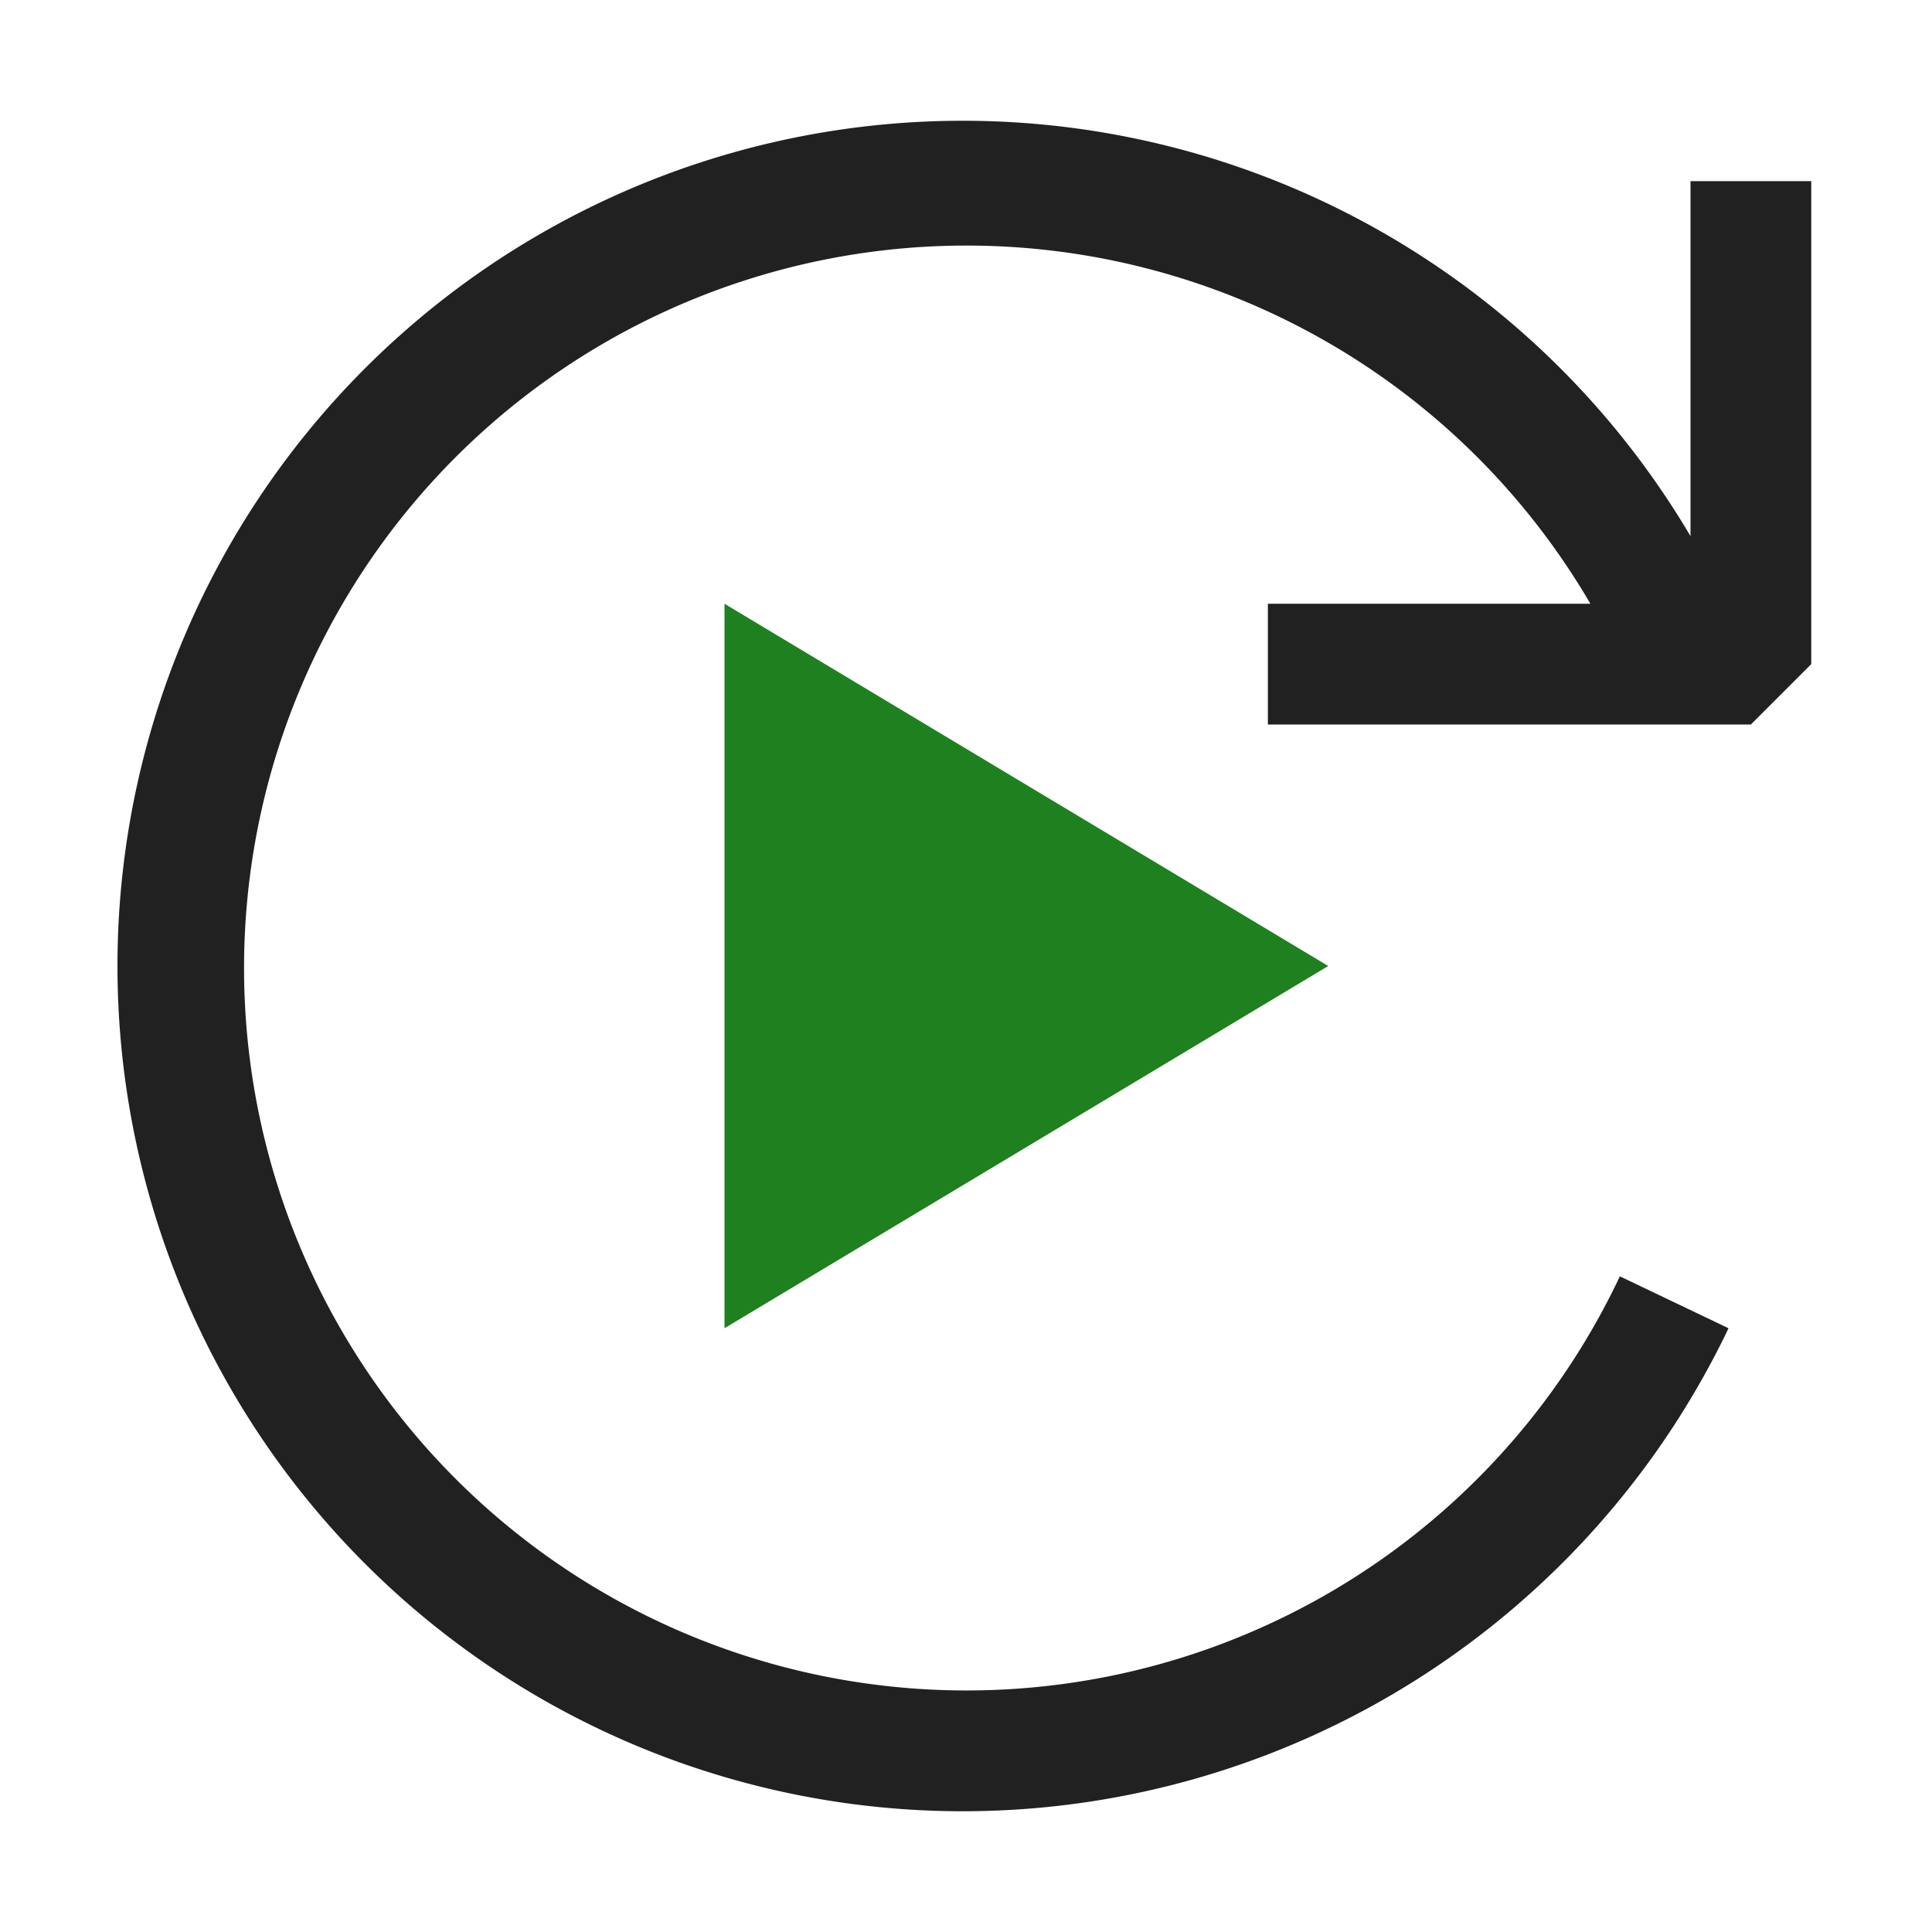 <svg xmlns="http://www.w3.org/2000/svg" viewBox="0 0 16 16">
  <defs>
    <style>.canvas{fill: none; opacity: 0;}.light-defaultgrey{fill: #212121; opacity: 1;}.light-green{fill: #1f801f; opacity: 1;}</style>
  </defs>
  <title>RepeatLastRun</title>
  <g id="canvas">
    <path class="canvas" d="M16,16H0V0H16Z" />
  </g>
  <g id="level-1">
    <path class="light-defaultgrey" d="M8,15A7,7,0,1,1,14,4.44V1.5h1v4l-.5.5h-4V5h2.671a5.983,5.983,0,1,0,.244,5.57l.9.43A7.031,7.031,0,0,1,8,15Z" />
    <path class="light-green" d="M6,5l5,3L6,11Z" />
  </g>
</svg>
